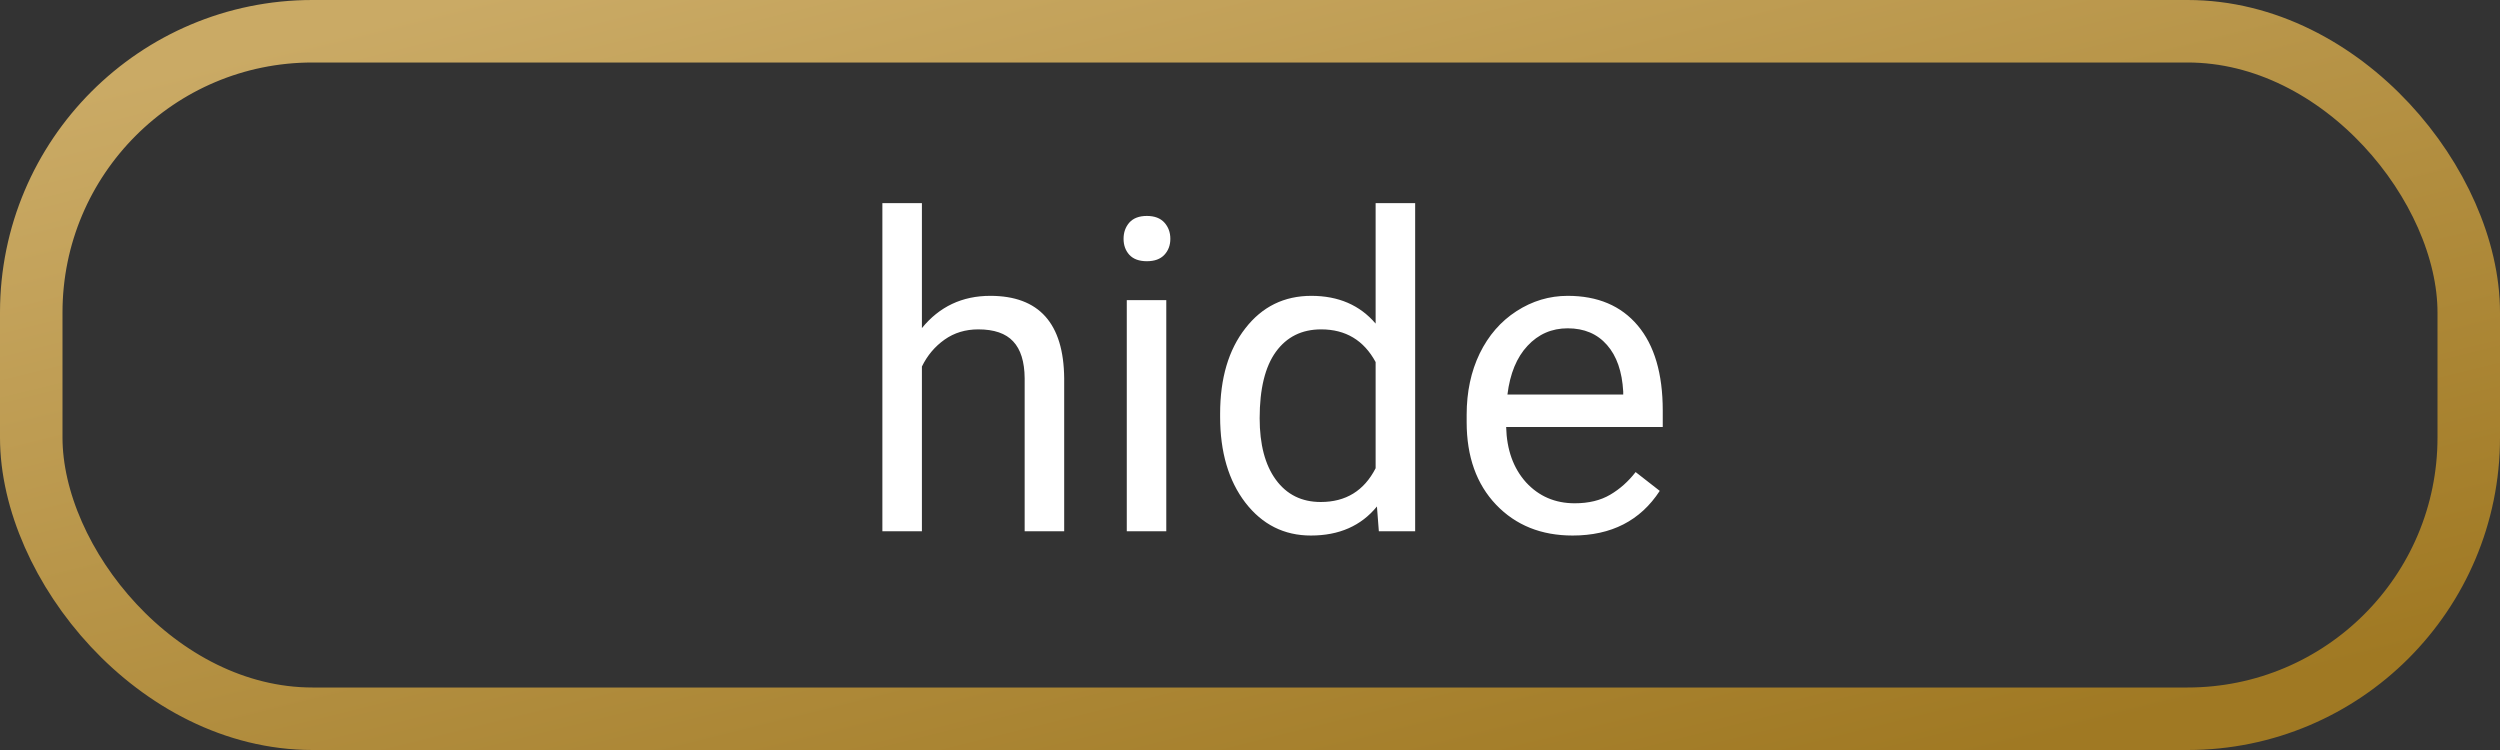 <svg width="80" height="24" viewBox="0 0 80 24" fill="none" xmlns="http://www.w3.org/2000/svg">
<rect x="0" y="0" width="80" height="24" fill="#333333" stroke="none"/>
<rect x="1" y="1" width="78" height="22" rx="9" stroke="url(#paint0_linear)" stroke-width="2"/>
<path d="M29.501 10.499C30.061 9.811 30.791 9.467 31.689 9.467C33.252 9.467 34.04 10.349 34.054 12.112V17H32.789V12.105C32.785 11.572 32.661 11.178 32.42 10.923C32.183 10.668 31.811 10.54 31.306 10.54C30.895 10.54 30.535 10.649 30.226 10.868C29.916 11.087 29.674 11.374 29.501 11.729V17H28.236V6.5H29.501V10.499ZM37.321 17H36.057V9.604H37.321V17ZM35.954 7.642C35.954 7.437 36.016 7.263 36.139 7.122C36.266 6.981 36.453 6.91 36.699 6.91C36.945 6.91 37.132 6.981 37.26 7.122C37.387 7.263 37.451 7.437 37.451 7.642C37.451 7.847 37.387 8.018 37.26 8.154C37.132 8.291 36.945 8.359 36.699 8.359C36.453 8.359 36.266 8.291 36.139 8.154C36.016 8.018 35.954 7.847 35.954 7.642ZM39.044 13.24C39.044 12.105 39.313 11.194 39.851 10.506C40.388 9.813 41.092 9.467 41.963 9.467C42.829 9.467 43.515 9.763 44.02 10.355V6.5H45.285V17H44.123L44.062 16.207C43.556 16.827 42.852 17.137 41.949 17.137C41.092 17.137 40.393 16.786 39.851 16.084C39.313 15.382 39.044 14.466 39.044 13.336V13.24ZM40.309 13.384C40.309 14.222 40.482 14.879 40.828 15.352C41.175 15.826 41.653 16.064 42.264 16.064C43.066 16.064 43.651 15.704 44.02 14.983V11.586C43.642 10.889 43.061 10.54 42.277 10.54C41.658 10.54 41.175 10.779 40.828 11.258C40.482 11.736 40.309 12.445 40.309 13.384ZM50.323 17.137C49.321 17.137 48.505 16.809 47.876 16.152C47.247 15.492 46.933 14.61 46.933 13.507V13.274C46.933 12.541 47.072 11.887 47.35 11.312C47.632 10.734 48.024 10.283 48.525 9.959C49.031 9.631 49.578 9.467 50.166 9.467C51.128 9.467 51.875 9.784 52.408 10.417C52.941 11.05 53.208 11.957 53.208 13.138V13.664H48.197C48.215 14.393 48.427 14.983 48.833 15.435C49.243 15.881 49.763 16.105 50.392 16.105C50.838 16.105 51.217 16.013 51.526 15.831C51.836 15.649 52.107 15.407 52.34 15.106L53.112 15.708C52.492 16.66 51.563 17.137 50.323 17.137ZM50.166 10.506C49.656 10.506 49.227 10.693 48.881 11.066C48.535 11.435 48.32 11.955 48.238 12.625H51.943V12.529C51.907 11.887 51.734 11.39 51.424 11.039C51.114 10.684 50.695 10.506 50.166 10.506Z" fill="white"/>
<defs>
<linearGradient id="paint0_linear" x1="38.824" y1="-6" x2="47.328" y2="28.248" gradientUnits="userSpaceOnUse">
<stop stop-color="#CAAA65"/>
<stop offset="1" stop-color="#A07923"/>
</linearGradient>
</defs>
</svg>
